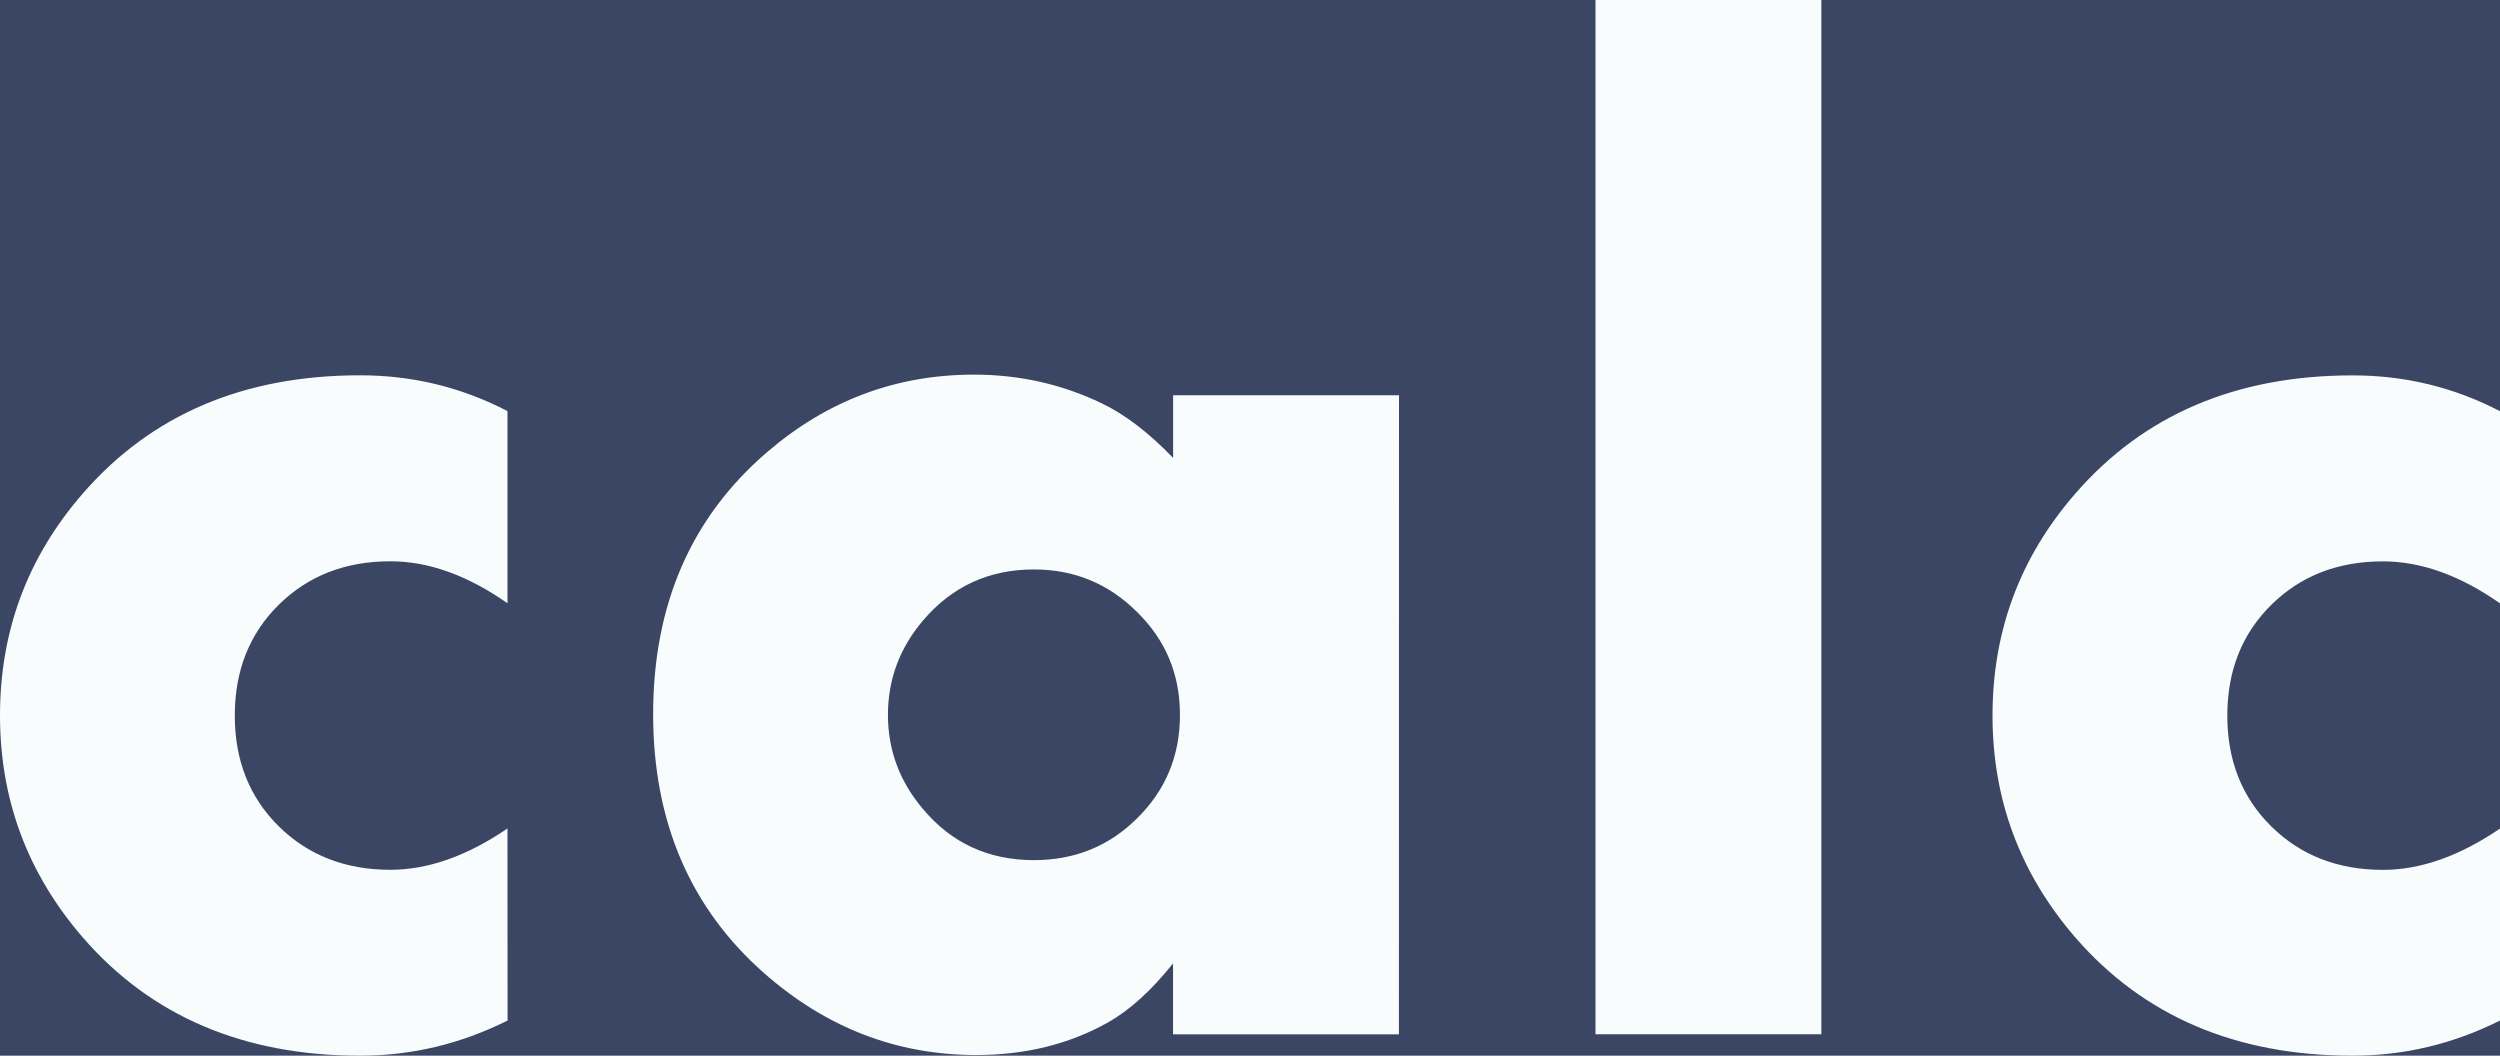 <?xml version="1.0" encoding="UTF-8" standalone="no"?>
<!-- Created with Inkscape (http://www.inkscape.org/) -->

<svg
   width="30.016mm"
   height="12.675mm"
   viewBox="0 0 30.016 12.675"
   version="1.1"
   id="svg1"
   sodipodi:docname="logo.svg"
   xml:space="preserve"
   inkscape:version="1.3 (0e150ed6c4, 2023-07-21)"
   xmlns:inkscape="http://www.inkscape.org/namespaces/inkscape"
   xmlns:sodipodi="http://sodipodi.sourceforge.net/DTD/sodipodi-0.dtd"
   xmlns="http://www.w3.org/2000/svg"
   xmlns:svg="http://www.w3.org/2000/svg"><sodipodi:namedview
     id="namedview1"
     pagecolor="#ffffff"
     bordercolor="#000000"
     borderopacity="0.25"
     inkscape:showpageshadow="2"
     inkscape:pageopacity="0.0"
     inkscape:pagecheckerboard="0"
     inkscape:deskcolor="#d1d1d1"
     inkscape:document-units="mm"
     inkscape:zoom="2.99803"
     inkscape:cx="41.527269"
     inkscape:cy="66.877248"
     inkscape:window-width="1366"
     inkscape:window-height="745"
     inkscape:window-x="-8"
     inkscape:window-y="-8"
     inkscape:window-maximized="1"
     inkscape:current-layer="layer1" /><defs
     id="defs1" /><g
     inkscape:label="طبقة 1"
     inkscape:groupmode="layer"
     id="layer1"><rect
       style="fill:#3b4664;fill-opacity:1;fill-rule:evenodd;stroke-width:10.583"
       id="rect1"
       width="30.016"
       height="12.675"
       x="0"
       y="0" /><path
       style="font-size:16.933px;line-height:1.1;font-family:Aharoni;-inkscape-font-specification:'Aharoni, Normal';text-align:end;letter-spacing:0.508px;word-spacing:0px;text-anchor:end;fill:#f8fcfd;fill-rule:evenodd;stroke-width:10.583;fill-opacity:1"
       d="M 6.094,12.253 Q 5.25,12.675 4.324,12.675 q -2.1,0 -3.332,-1.422 Q -3.3341348e-7,10.104 -3.3341348e-7,8.591 -3.3341348e-7,7.069 0.992,5.928 2.224,4.506 4.324,4.506 q 0.943,0 1.769,0.43 v 2.307 q -0.719,-0.504 -1.406,-0.504 -0.81,0 -1.339,0.521 -0.529,0.521 -0.529,1.331 0,0.81 0.529,1.331 0.529,0.521 1.339,0.521 0.678,0 1.406,-0.496 z M 16.796,12.419 H 14.084 V 11.567 q -0.389,0.488 -0.785,0.711 -0.695,0.389 -1.579,0.389 -1.43,0 -2.547,-0.984 -1.331,-1.174 -1.331,-3.109 0,-1.968 1.364,-3.142 1.083,-0.934 2.489,-0.934 0.819,0 1.538,0.347 0.413,0.198 0.852,0.653 V 4.746 h 2.712 z M 14.167,8.582 q 0,-0.728 -0.513,-1.232 -0.513,-0.513 -1.24,-0.513 -0.81,0 -1.331,0.612 -0.422,0.496 -0.422,1.133 0,0.637 0.422,1.133 0.513,0.612 1.331,0.612 0.736,0 1.24,-0.504 0.513,-0.504 0.513,-1.24 z m 7.701,3.836 H 19.156 V -1.0803342e-7 h 2.712 z m 8.148,-0.165 q -0.843,0.422 -1.769,0.422 -2.1,0 -3.332,-1.422 -0.992,-1.149 -0.992,-2.662 0,-1.521 0.992,-2.662 1.232,-1.422 3.332,-1.422 0.943,0 1.769,0.43 v 2.307 q -0.719,-0.504 -1.406,-0.504 -0.81,0 -1.339,0.521 -0.529,0.521 -0.529,1.331 0,0.81 0.529,1.331 0.529,0.521 1.339,0.521 0.678,0 1.406,-0.496 z"
       id="text1"
       aria-label="calc" /></g></svg>
